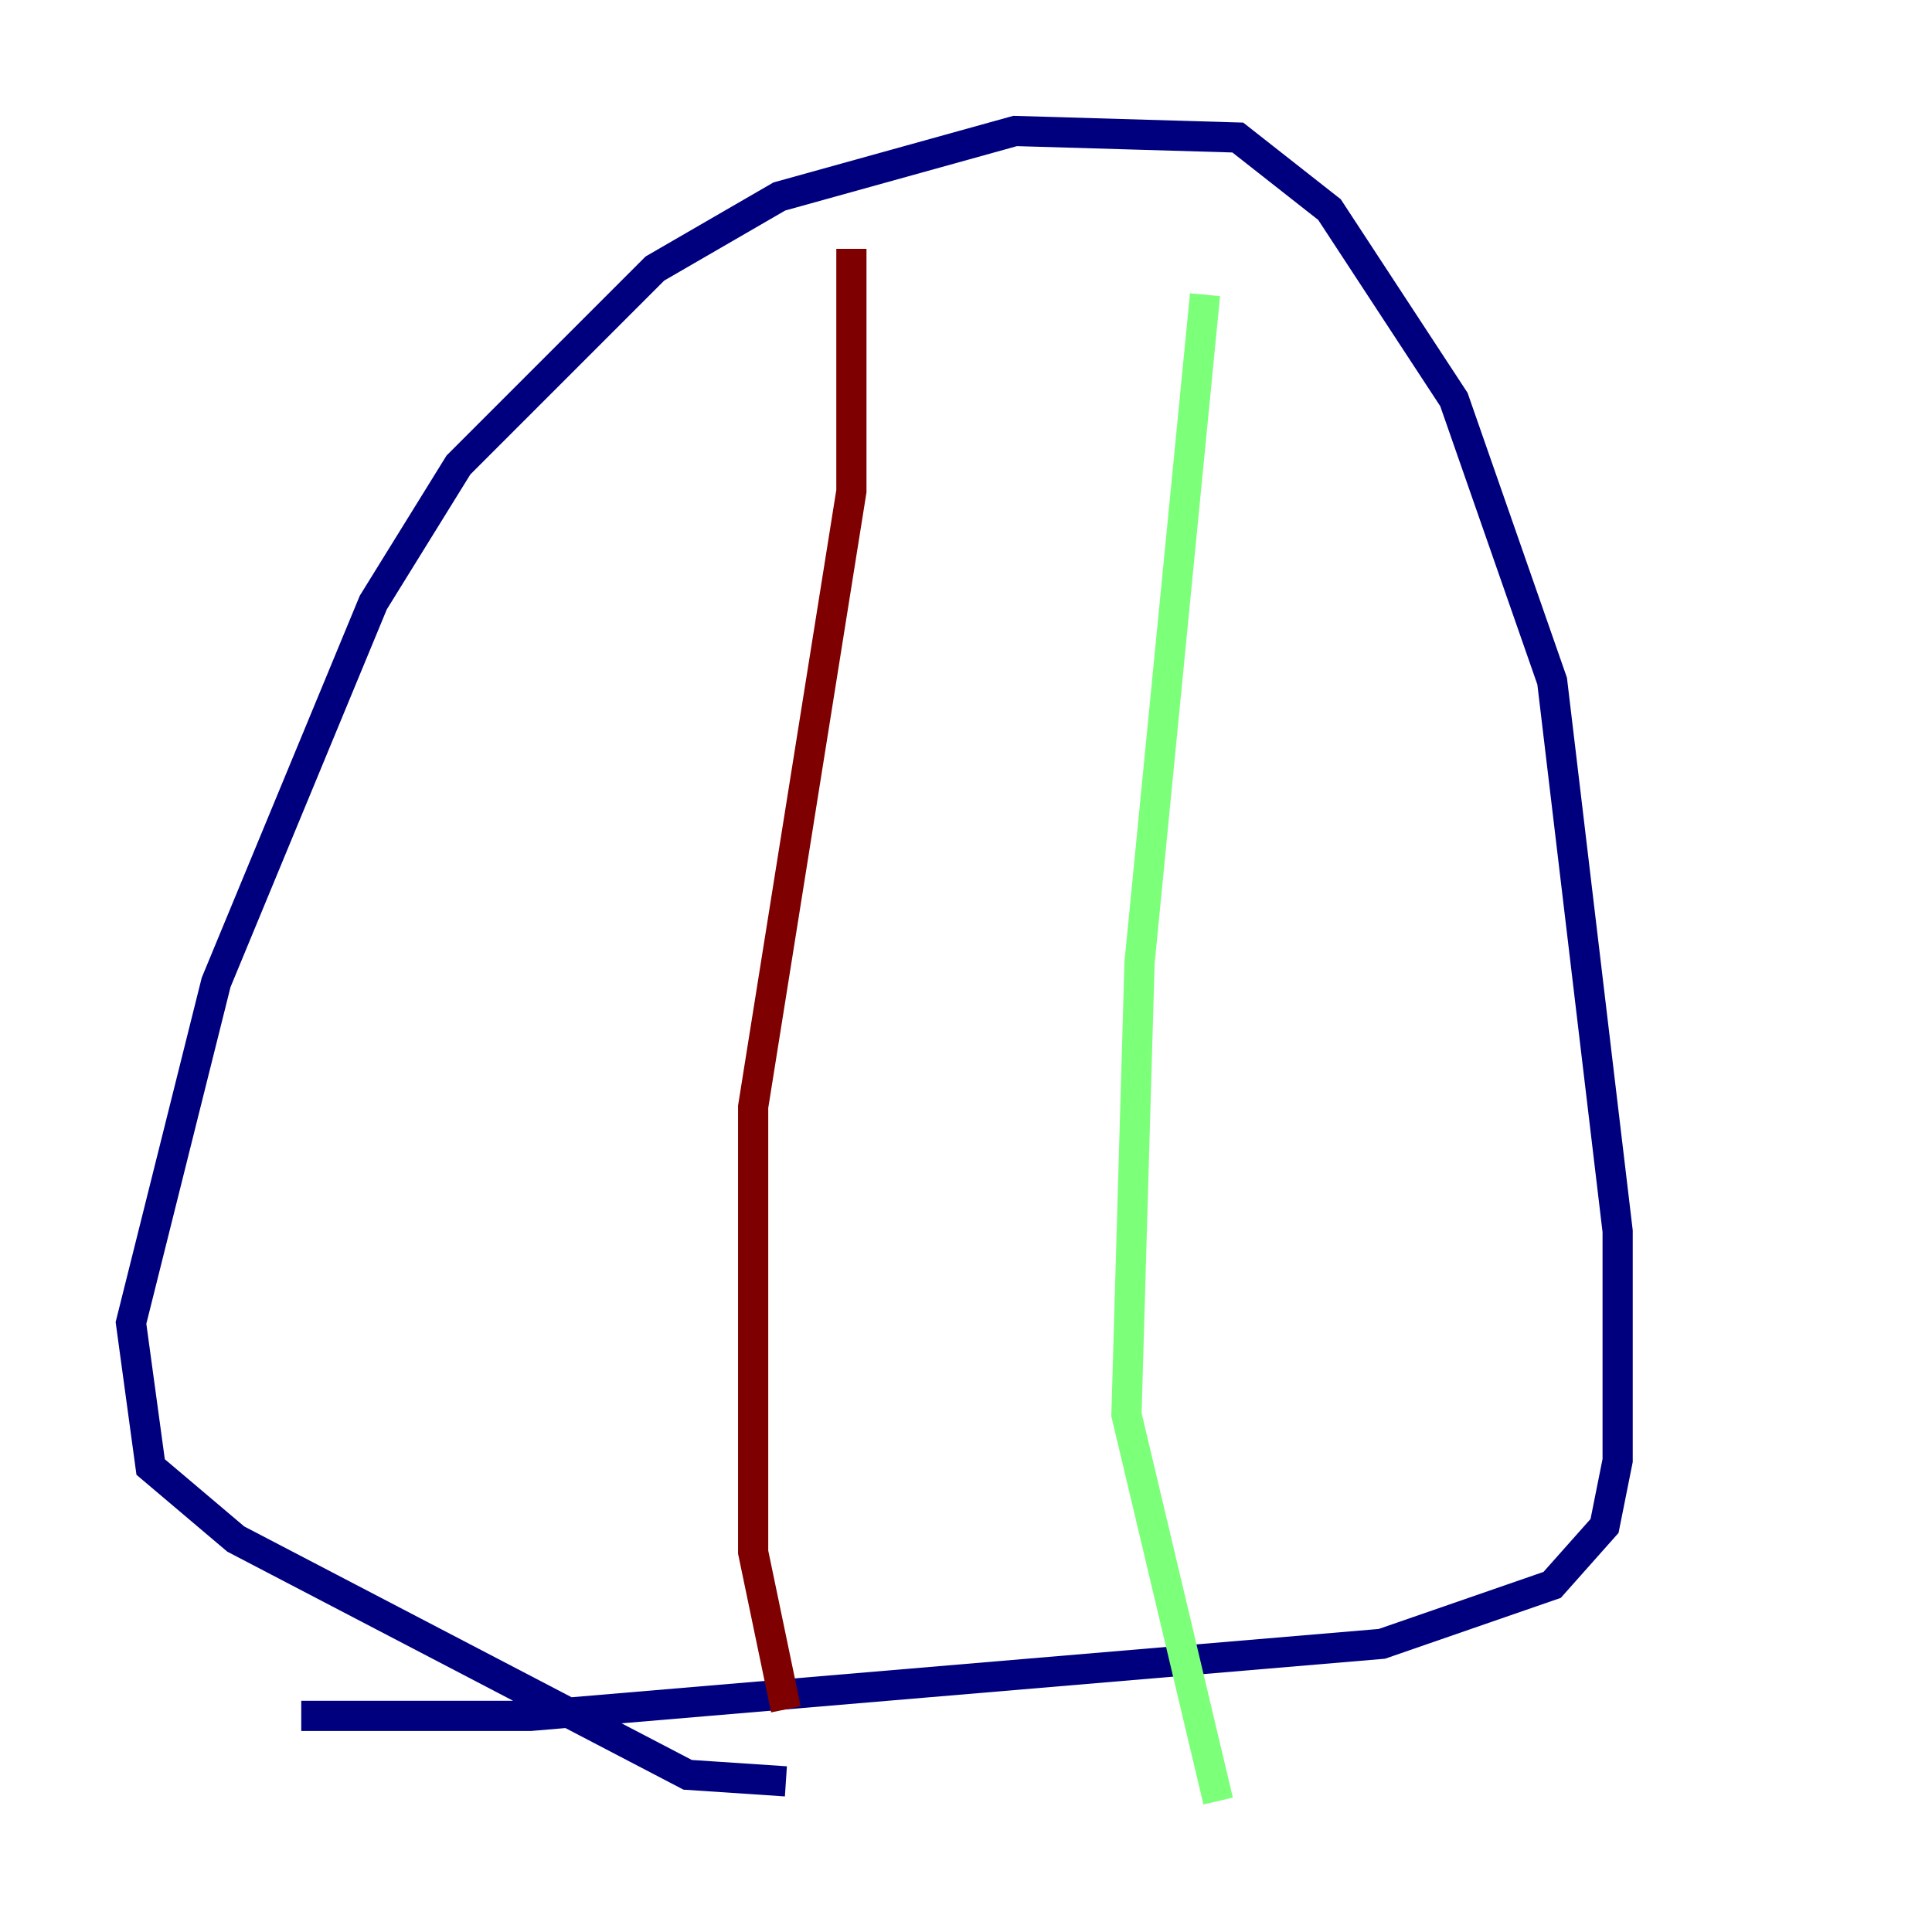 <?xml version="1.0" encoding="utf-8" ?>
<svg baseProfile="tiny" height="128" version="1.2" viewBox="0,0,128,128" width="128" xmlns="http://www.w3.org/2000/svg" xmlns:ev="http://www.w3.org/2001/xml-events" xmlns:xlink="http://www.w3.org/1999/xlink"><defs /><polyline fill="none" points="52.068,118.02 45.559,117.586 15.62,101.966 9.98,97.193 8.678,87.647 14.319,65.085 24.732,39.919 30.373,30.807 43.39,17.79 51.634,13.017 67.254,8.678 82.007,9.112 88.081,13.885 96.325,26.468 102.834,45.125 107.173,81.573 107.173,96.759 106.305,101.098 102.834,105.003 91.552,108.909 35.146,113.681 19.959,113.681" stroke="#00007f" stroke-width="2" /><polyline fill="none" points="79.837,19.525 75.498,63.783 74.63,93.722 80.705,119.322" stroke="#7cff79" stroke-width="2" /><polyline fill="none" points="56.407,16.488 56.407,32.542 49.898,73.329 49.898,102.834 52.068,113.248" stroke="#7f0000" stroke-width="2" /></svg>